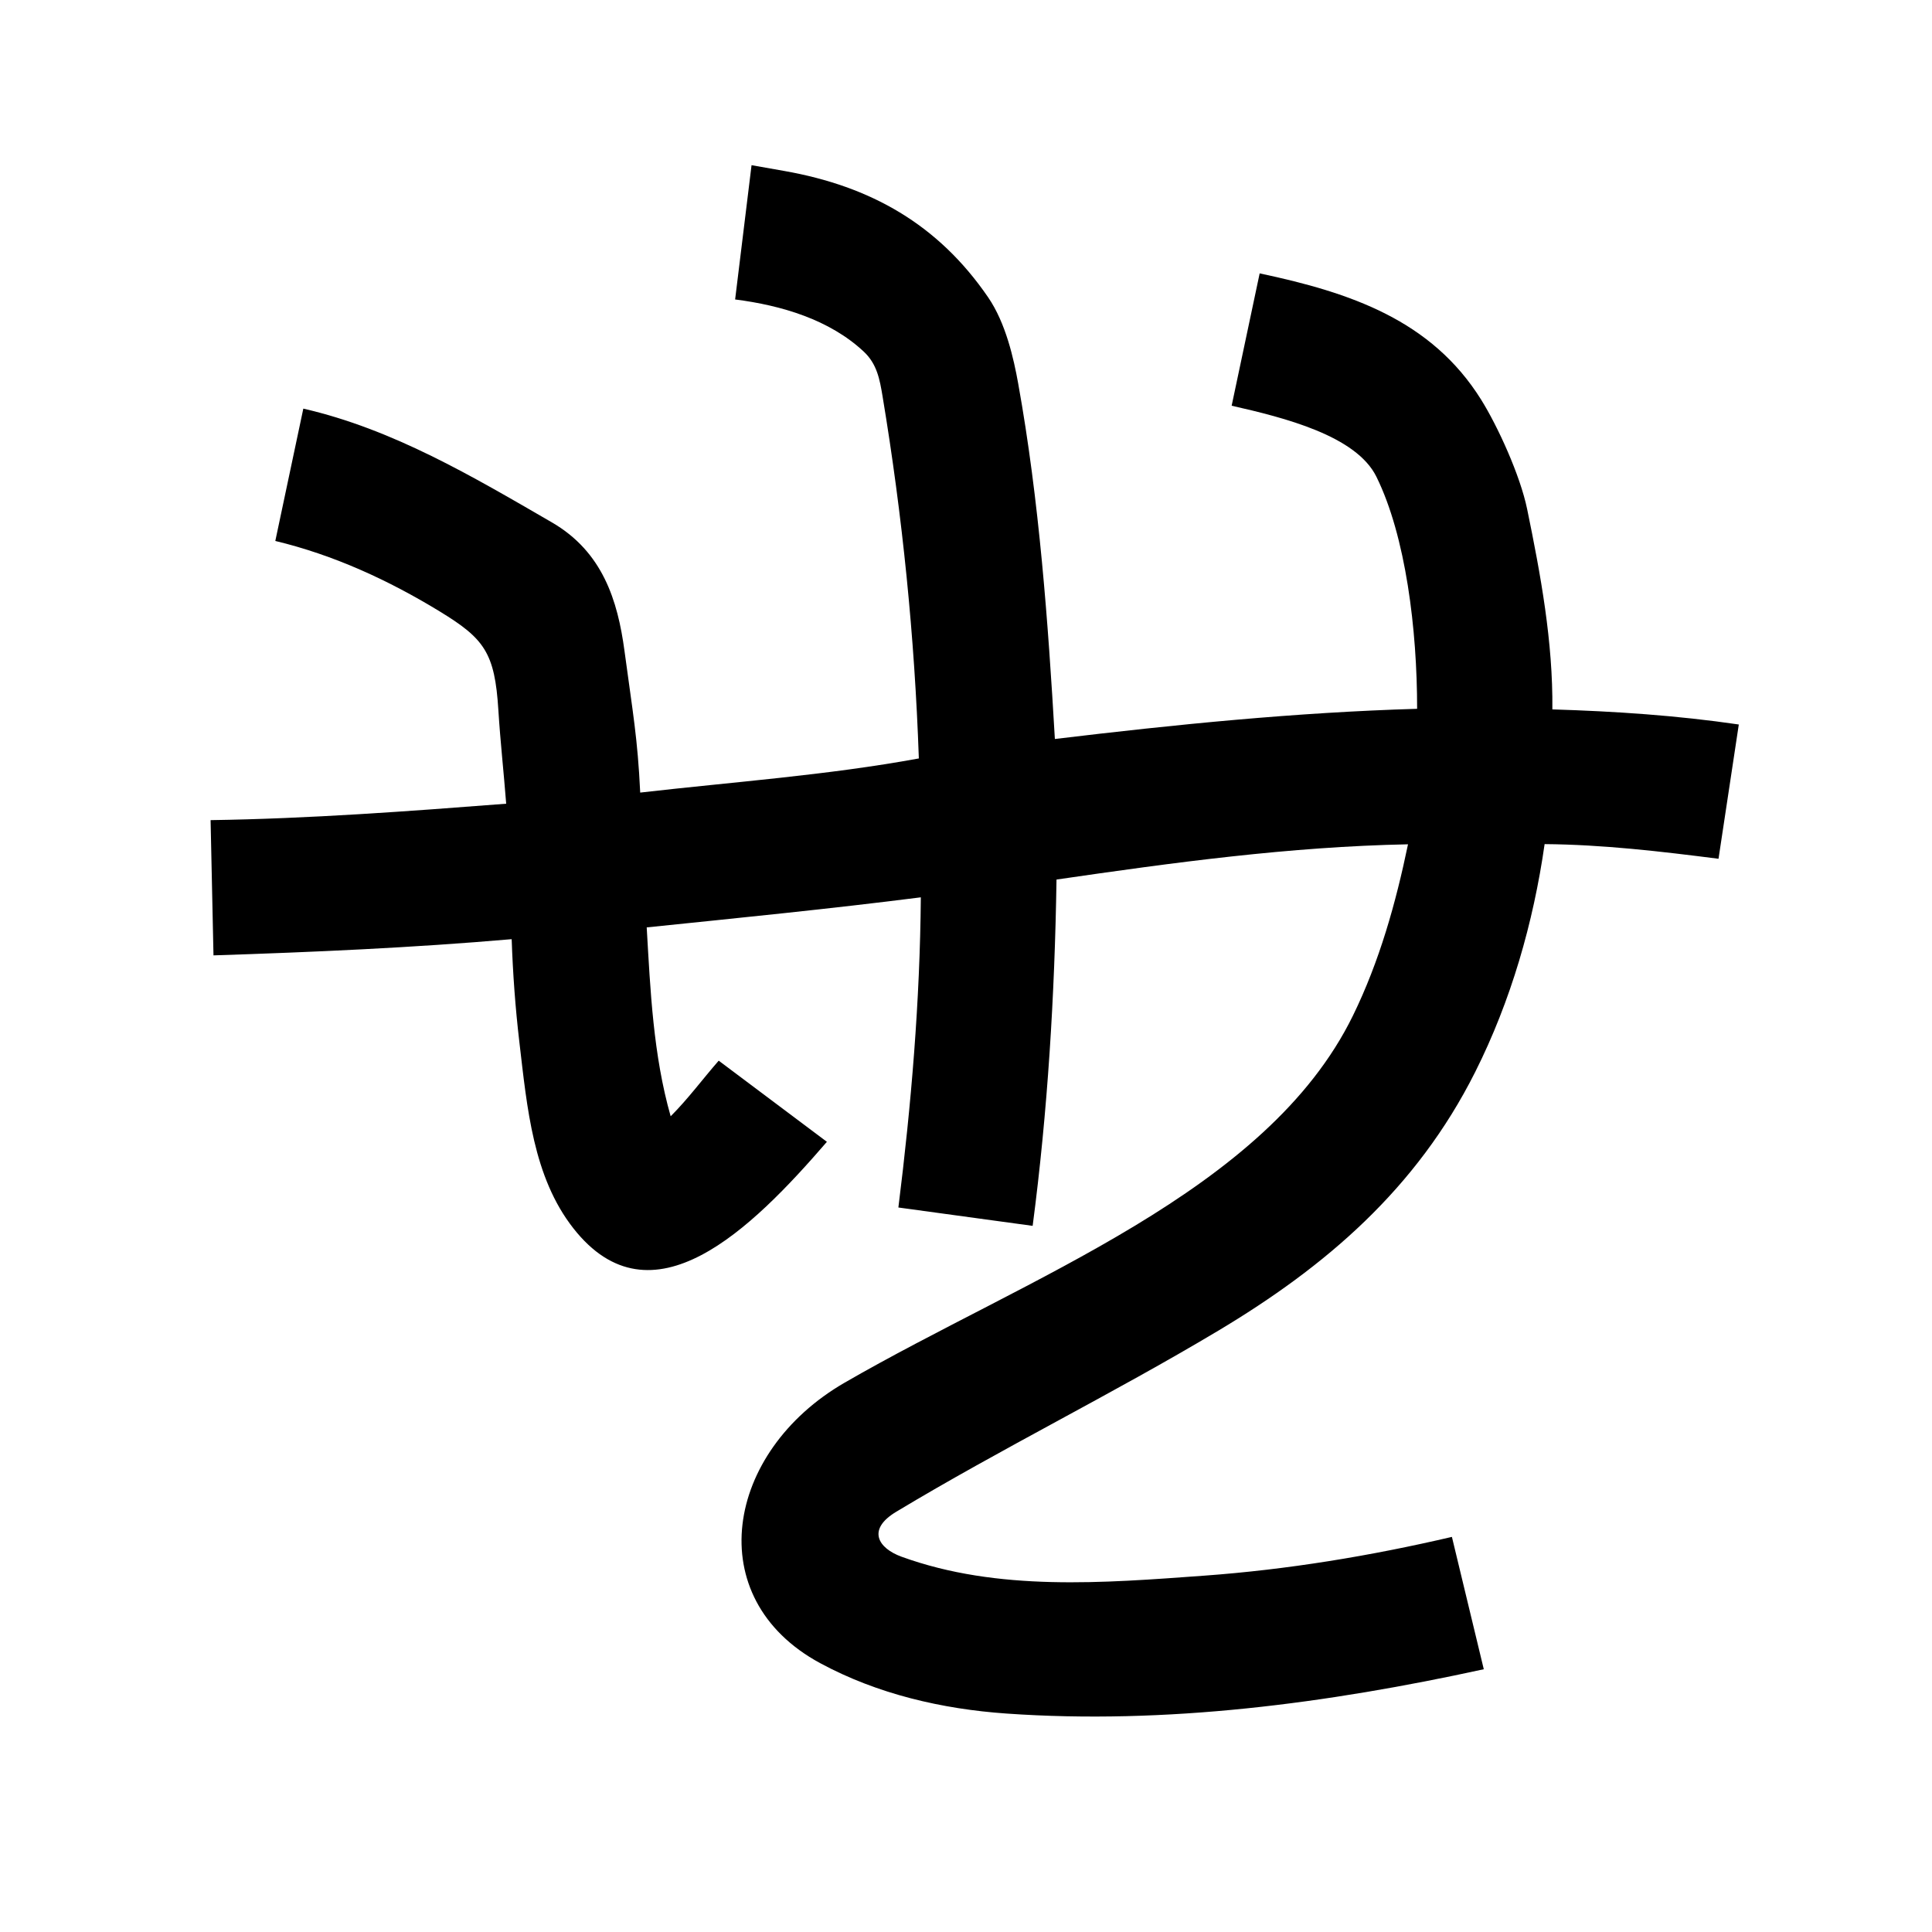 <?xml version="1.0" encoding="UTF-8" standalone="no"?>
<svg
   xmlns:dc="http://purl.org/dc/elements/1.1/"
   xmlns:cc="http://creativecommons.org/ns#"
   xmlns:rdf="http://www.w3.org/1999/02/22-rdf-syntax-ns#"
   xmlns:svg="http://www.w3.org/2000/svg"
   xmlns="http://www.w3.org/2000/svg"
   xmlns:sodipodi="http://sodipodi.sourceforge.net/DTD/sodipodi-0.dtd"
   xmlns:inkscape="http://www.inkscape.org/namespaces/inkscape"
   inkscape:version="1.0 (4035a4fb49, 2020-05-01)"
   sodipodi:docname="u1b054.svg"
   id="svg6"
   height="200"
   width="200"
   viewBox="0 0 200 200"
   version="1.1">
  <defs
     id="defs10" />
  <sodipodi:namedview
     inkscape:current-layer="svg6"
     inkscape:window-maximized="1"
     inkscape:window-y="28"
     inkscape:window-x="0"
     inkscape:cy="106.83174"
     inkscape:cx="149.20163"
     inkscape:zoom="2.815"
     showgrid="false"
     id="namedview8"
     inkscape:window-height="846"
     inkscape:window-width="1440"
     inkscape:pageshadow="2"
     inkscape:pageopacity="0"
     guidetolerance="10"
     gridtolerance="10"
     objecttolerance="10"
     borderopacity="1"
     bordercolor="#666666"
     pagecolor="#ffffff" />
  <g
     id="g4"
     fill="black">
    <path
       sodipodi:nodetypes="sssccsccssccccsssssccsssscccccccccssccccssccssccssccs"
       d="m 81.2,17.7 c 8.912,1.573 15.91,5.514 21.092,13.078 1.833,2.676 2.649,6.363 3.109,8.915 C 107.583,51.79 108.506,64.497 109.2,76.5 121.658,75.002 134.151,73.745 146.7,73.375 146.706,65.208 145.532,55.525 142.483,49.348 140.391,45.109 132.966,43.236 127.5,42 c 0.967,-4.567 1.933,-9.133 2.9,-13.7 9.433,1.998 17.777,4.84 22.919,13.061 1.729,2.765 4.05,7.846 4.77,11.34 1.407,6.834 2.682,13.752 2.611,20.736 6.456,0.195 12.906,0.625 19.3,1.563 l -2.1,13.9 c -5.975,-0.763 -11.972,-1.469 -18.002,-1.518 -1.165,8.154 -3.488,16.227 -7.185,23.588 -6.089,12.123 -15.503,20.149 -26.611,26.79 -10.961,6.553 -22.396,12.16 -33.332,18.742 -3.074,1.85 -1.849,3.775 0.556,4.648 9.969,3.622 20.917,2.718 31.318,1.963 8.64,-0.627 17.22,-2.044 25.657,-4.014 l 3.3,13.7 c -16.19,3.534 -32.882,5.751 -49.444,4.585 -6.608,-0.465 -13.309,-2 -19.259,-5.218 -12.442,-6.729 -9.832,-21.879 2.526,-29.025 18.935,-10.95 43.689,-19.719 52.634,-38.008 2.742,-5.607 4.436,-11.647 5.698,-17.731 -12.271,0.246 -24.279,1.89 -36.387,3.649 C 109.185,103.033 108.459,115.016 106.9,126.9 102.267,126.267 97.633,125.633 93,125 c 1.334,-10.656 2.235,-21.366 2.324,-32.109 -9.41,1.197 -18.888,2.134 -28.377,3.113 0.38,6.556 0.673,13.208 2.48,19.553 C 71.224,113.759 72.733,111.712 74.4,109.8 l 11.2,8.4 c -7.818,9.06 -18.158,19.26 -26.246,8.952 C 55.187,121.842 54.57,114.721 53.762,107.851 53.347,104.323 53.09,100.775 52.968,97.223 42.699,98.115 32.4,98.564 22.1,98.9 l -0.3,-14 C 32.007,84.749 42.276,83.984 52.4,83.2 52.153,79.978 51.792,76.755 51.592,73.526 51.224,67.552 50.132,66.11 45.515,63.292 40.221,60.061 34.549,57.45 28.5,56 l 2.9,-13.7 c 9.286,2.132 17.503,7.012 25.714,11.767 5.279,3.057 6.833,8.107 7.532,13.309 0.867,6.451 1.359,9.02 1.628,14.672 9.623,-1.106 19.308,-1.786 28.844,-3.534 C 94.685,65.946 93.423,53.409 91.359,41.005 91.07,39.269 90.782,37.679 89.424,36.407 85.867,33.077 80.88,31.611 76.1,31 l 1.7,-13.9 z"
       id="path2" />
  </g>
</svg>
